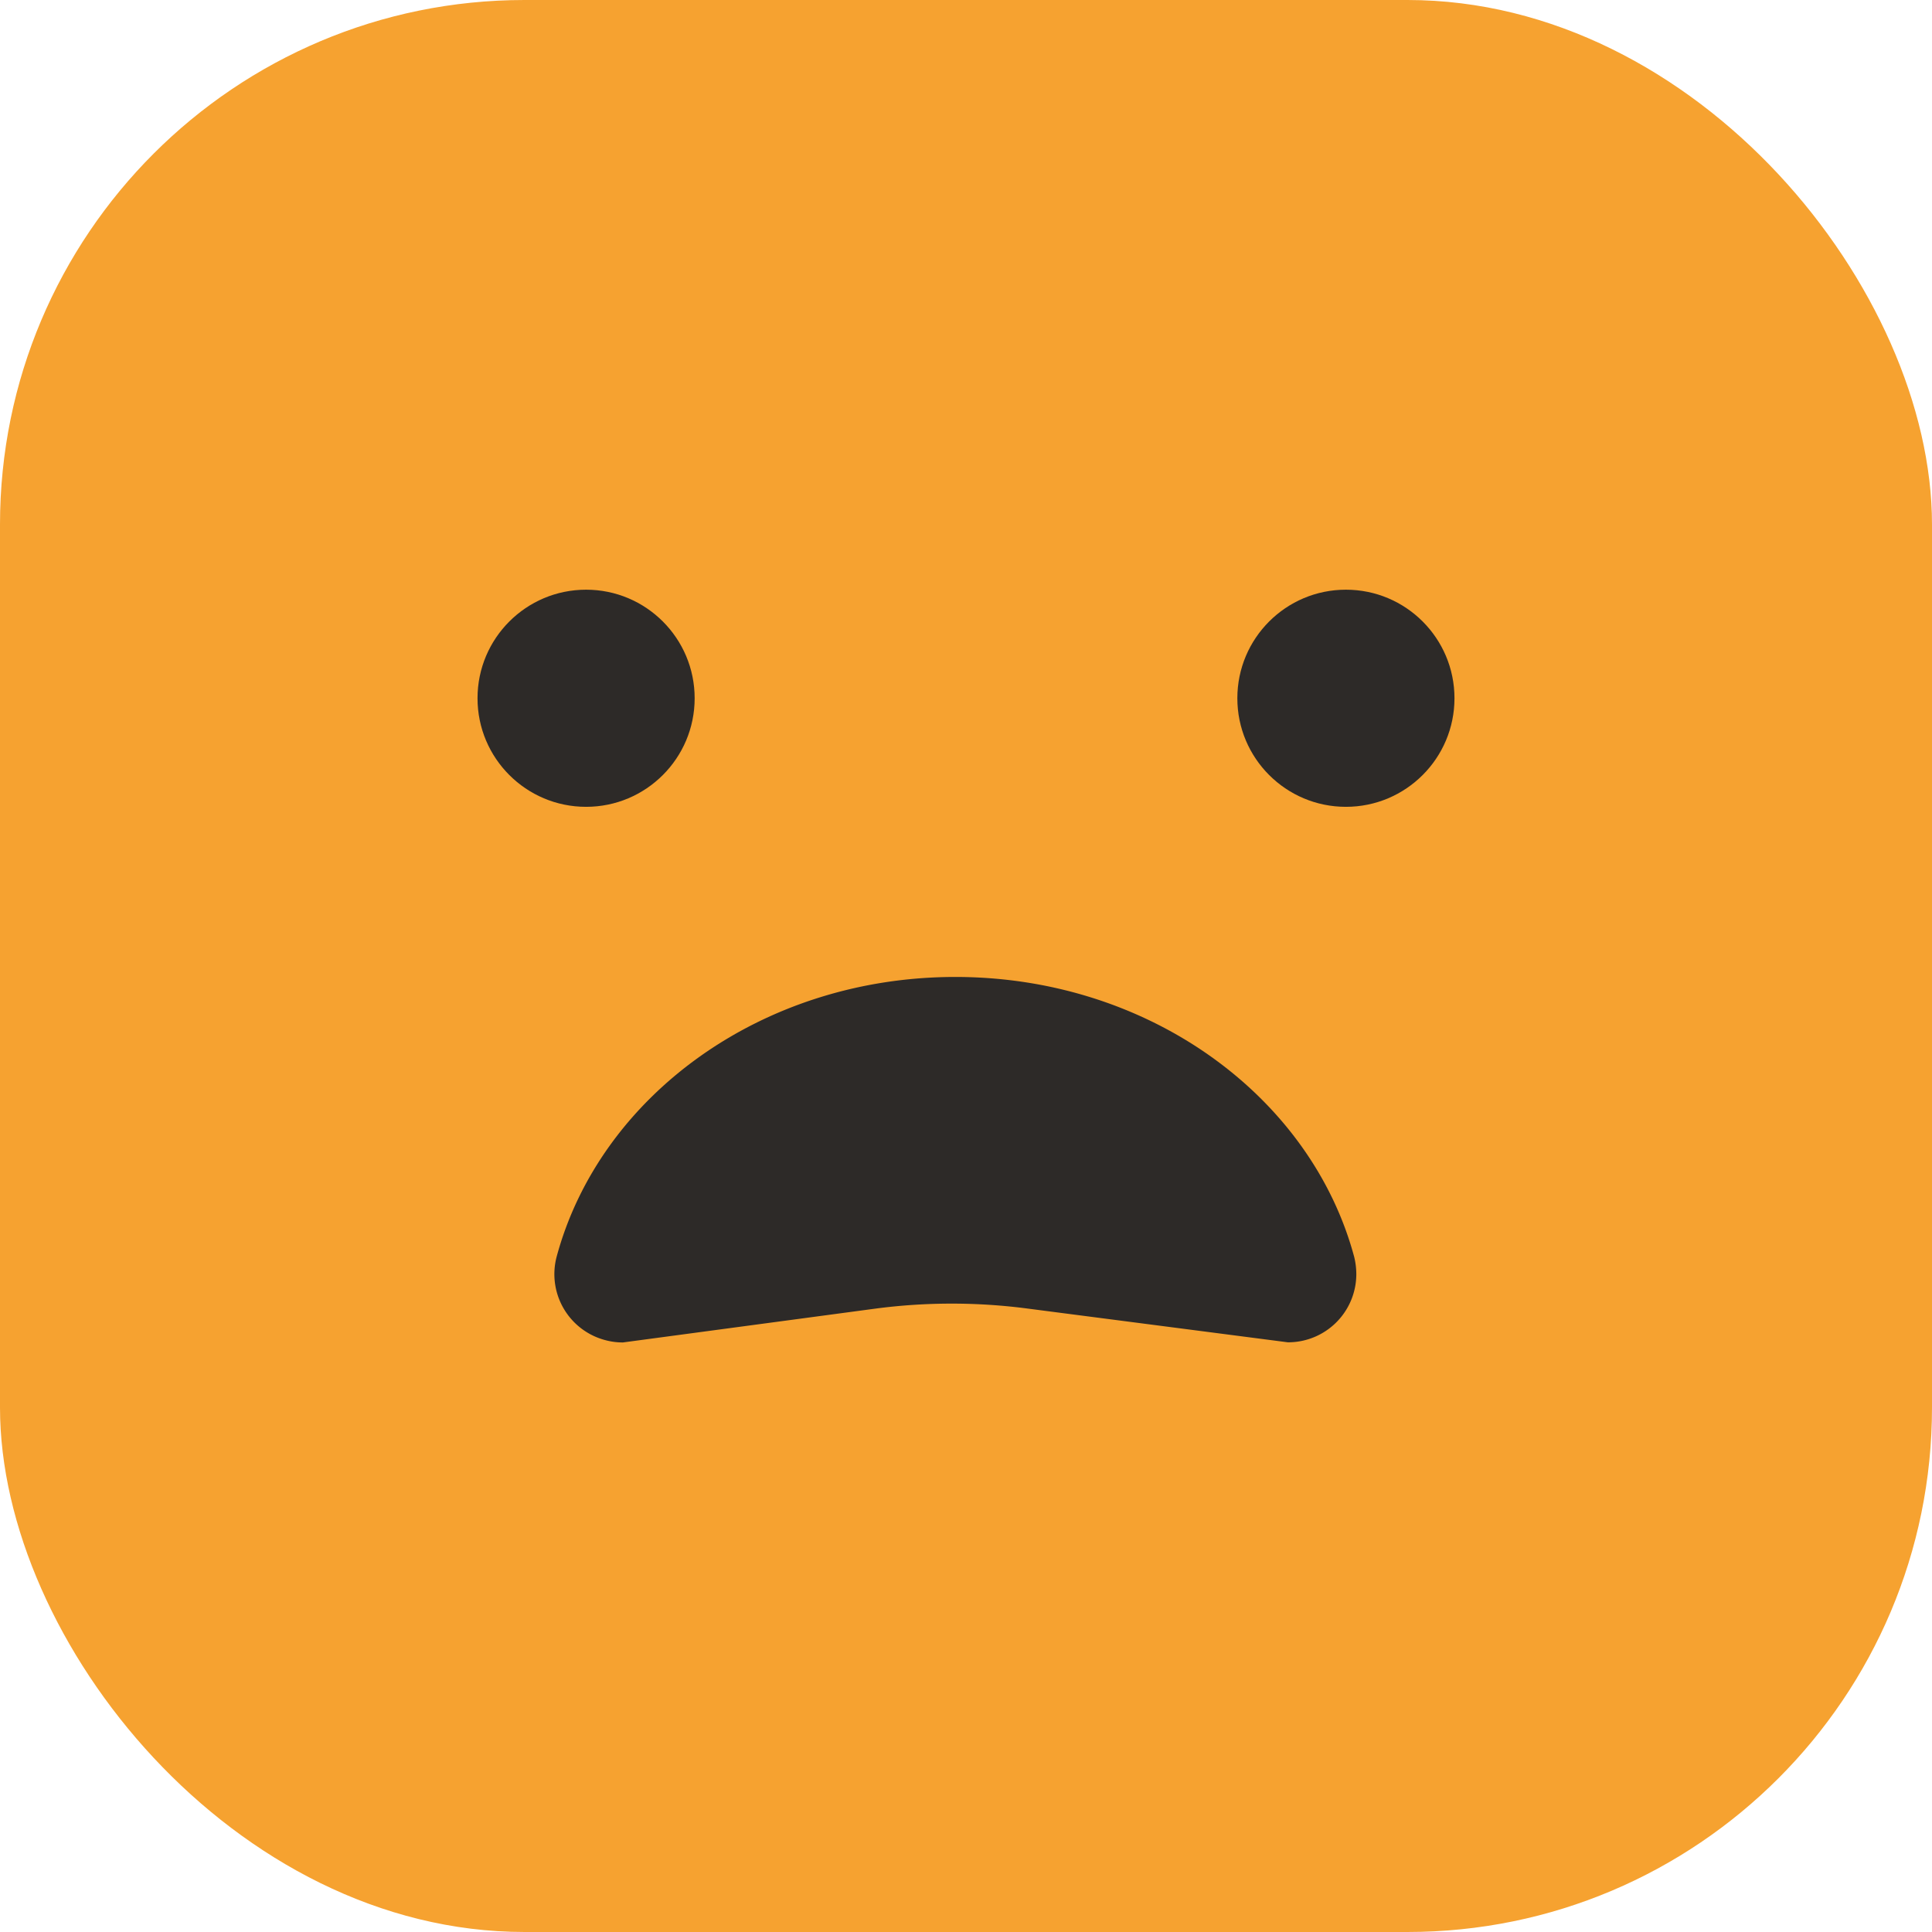 <svg xmlns="http://www.w3.org/2000/svg" viewBox="0 0 139.34 139.34"><defs><style>.cls-1{fill:#f6a230;}.cls-2{fill:#2d2a28;}</style></defs><g id="Livello_2" data-name="Livello 2"><g id="Livello_1-2" data-name="Livello 1"><g id="Group_41" data-name="Group 41"><g id="Group_35" data-name="Group 35"><rect id="Rectangle_14" data-name="Rectangle 14" class="cls-1" width="139.34" height="139.34" rx="37.83"/></g><g id="Group_40" data-name="Group 40"><g id="Group_36" data-name="Group 36"><path id="Path_8" data-name="Path 8" class="cls-2" d="M92.88,96.81a4.92,4.92,0,0,0,4.94-4.9,5.28,5.28,0,0,0-.15-1.25c-3.11-11.58-14.8-20.2-28.77-20.2s-25.65,8.62-28.76,20.2a4.92,4.92,0,0,0,3.54,6,4.82,4.82,0,0,0,1.25.16l18.21-2.44a42.12,42.12,0,0,1,11,0Z"/></g><g id="Group_39" data-name="Group 39"><g id="Group_37" data-name="Group 37"><circle id="Ellipse_6" data-name="Ellipse 6" class="cls-2" cx="42.27" cy="50.36" r="7.83"/></g><g id="Group_38" data-name="Group 38"><circle id="Ellipse_7" data-name="Ellipse 7" class="cls-2" cx="97.07" cy="50.36" r="7.83"/></g></g></g></g></g></g></svg>